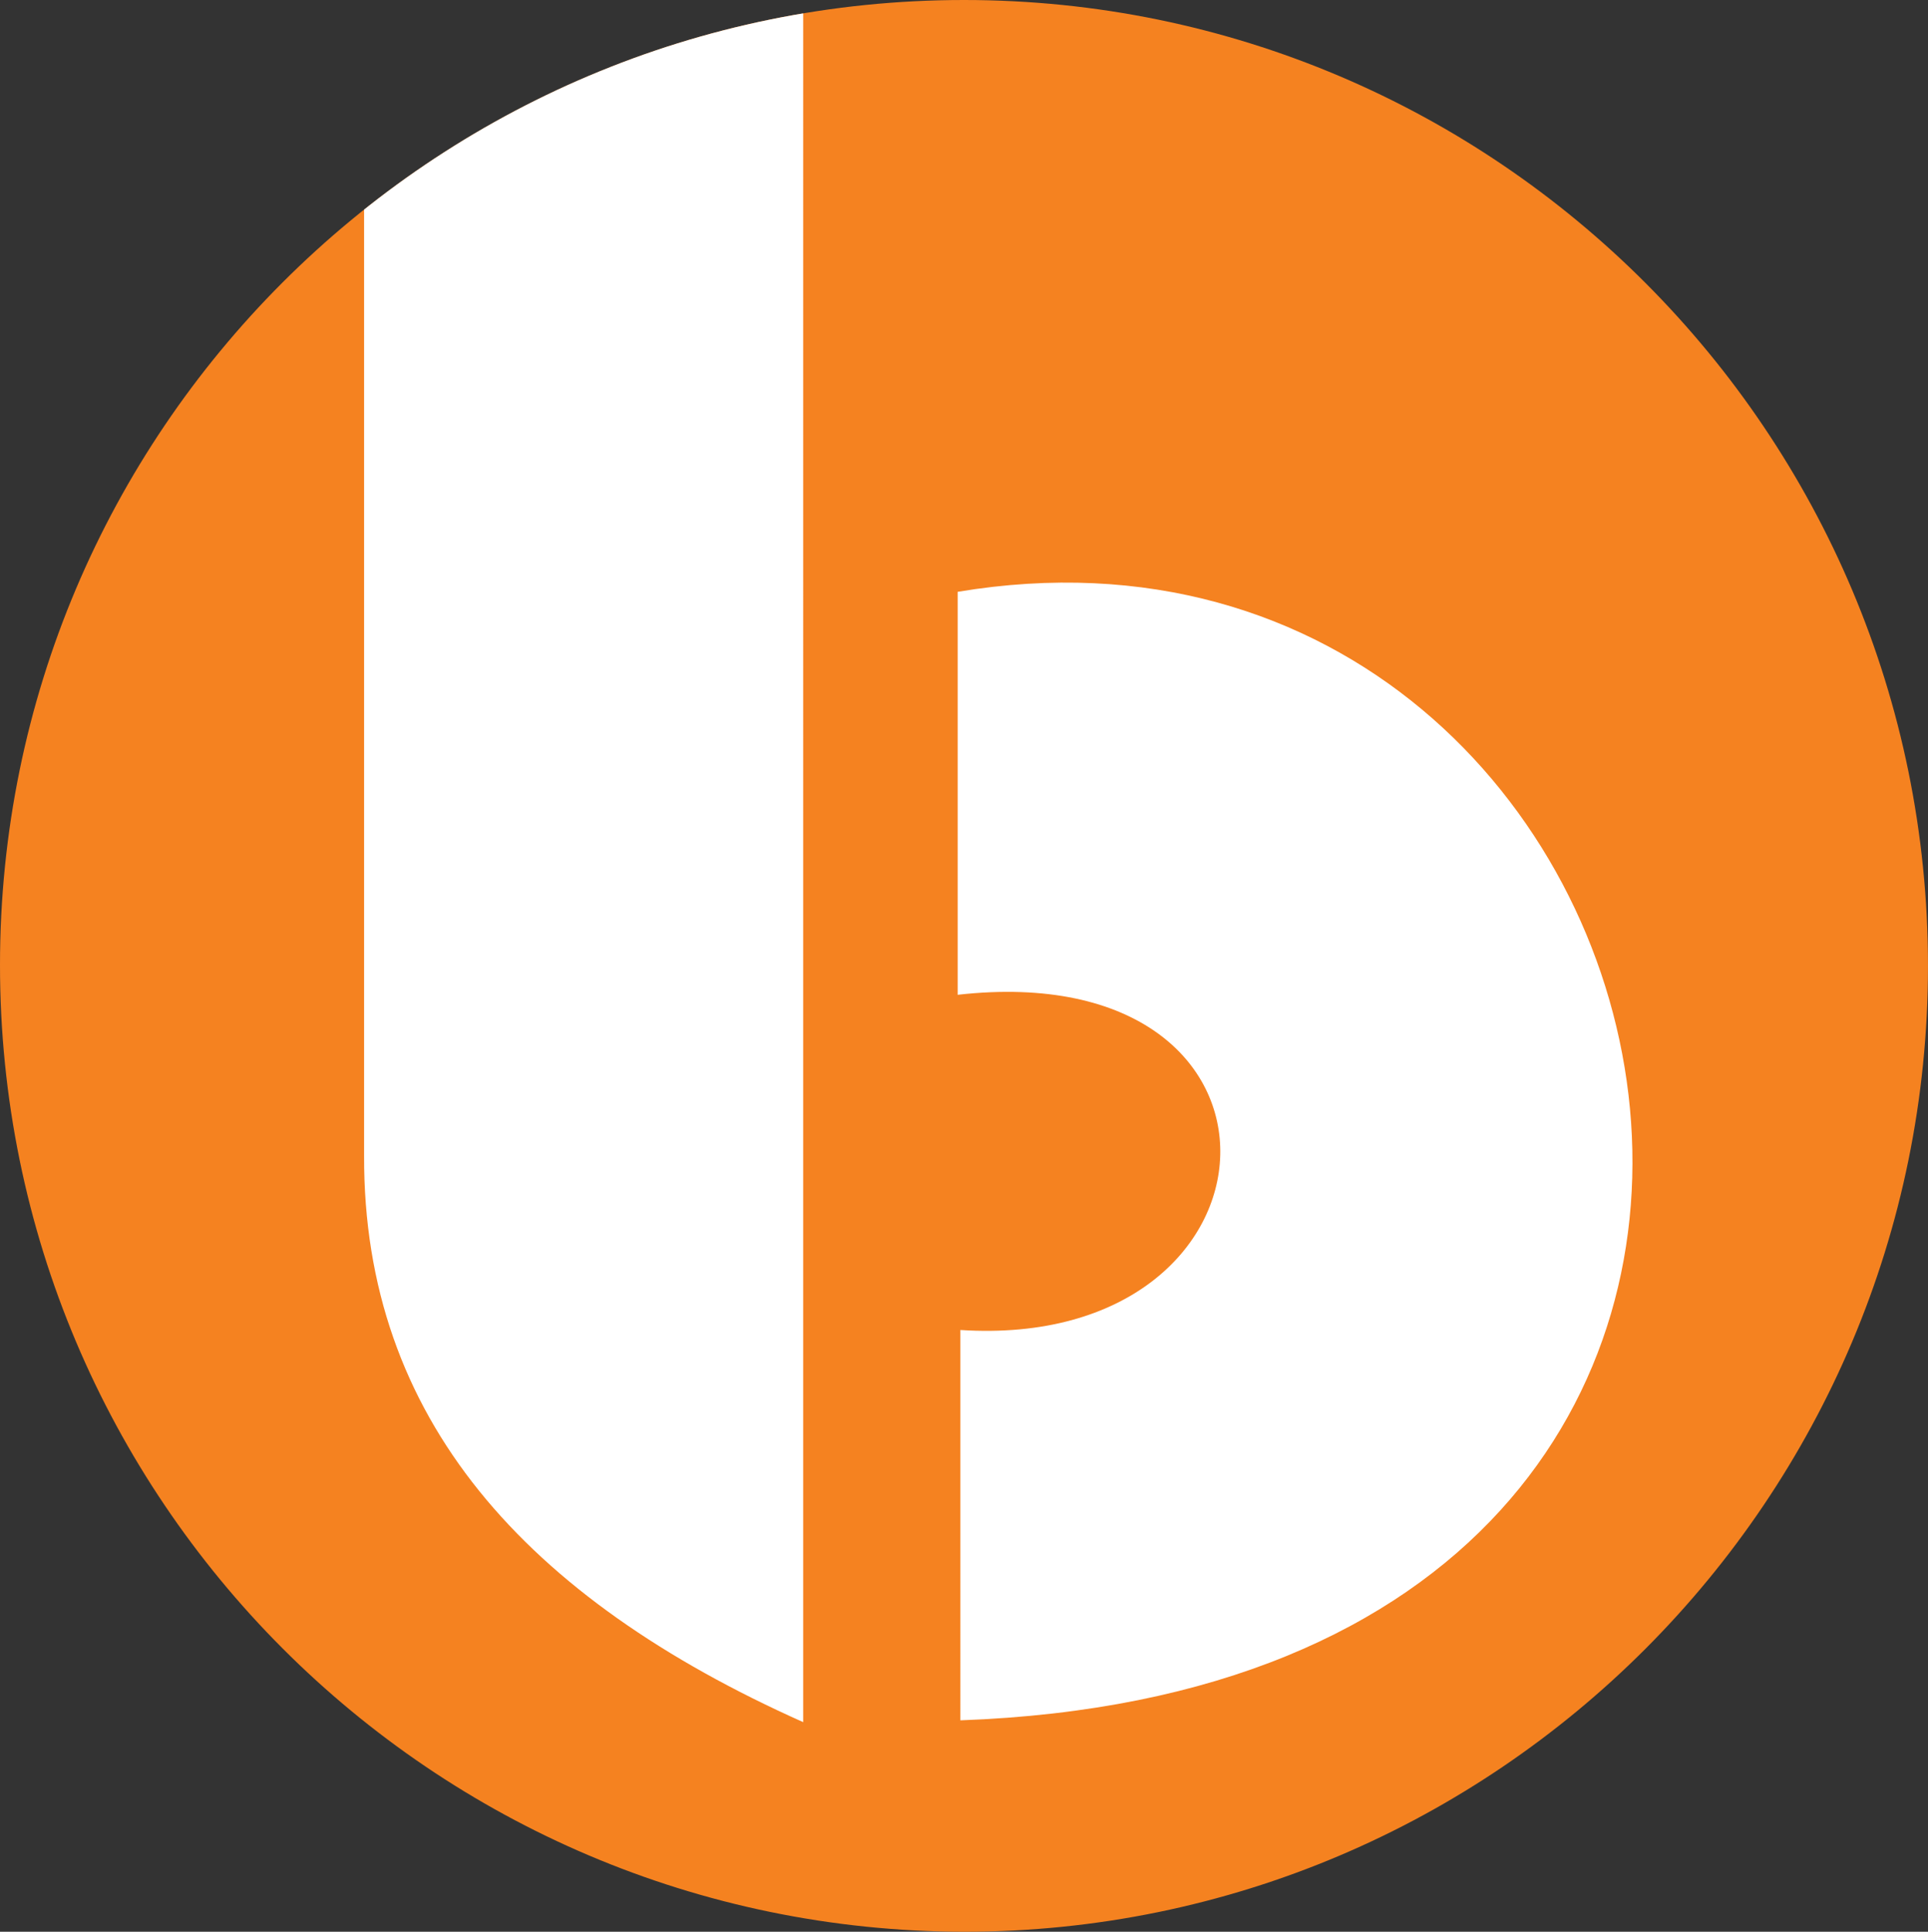 <svg xmlns="http://www.w3.org/2000/svg" xmlns:xlink="http://www.w3.org/1999/xlink" width="1062.009" height="1064" viewBox="0 0 1062.009 1064">
  <rect x="0" y="0" width="1062.009" height="1064" fill="#333333" stroke="none"/>
  <defs>
    <clipPath id="clip-path">
      <path id="Path_3" data-name="Path 3" d="M531,8.9c293.123,0,531,238.38,531,532s-237.882,532-531,532C237.882,1072.4,0,834.52,0,540.4,0,246.782,237.882,8.9,531,8.9Z" transform="translate(0 -8.9)" fill="none"/>
    </clipPath>
  </defs>
  <g id="B_logo1080x1080" data-name="B logo1080x1080" transform="translate(0 -8.9)">
    <g id="Group_6" data-name="Group 6" transform="translate(0 8.9)">
      <g id="Group_5" data-name="Group 5">
        <path id="Path_1" data-name="Path 1" d="M531,8.9c293.123,0,531,238.38,531,532s-237.882,532-531,532C237.882,1072.4,0,834.52,0,540.4,0,246.782,237.882,8.9,531,8.9Z" transform="translate(0 -8.9)" fill="#f58220"/>
        <g id="Group_4" data-name="Group 4">
          <g id="Group_3" data-name="Group 3">
            <g id="Group_2" data-name="Group 2">
              <g id="Group_1" data-name="Group 1" clip-path="url(#clip-path)">
                <path id="Path_2" data-name="Path 2" d="M40.3,680.8c-.5,144.819,89.081,243.854,241.863,312.034V0L40.3,2.986V680.8Zm326.963-88.584V370.26c417.04-69.673,567.832,601.175,1.493,621.579V776.849c185.13,11.944,197.074-207.027-1.493-184.632Z" transform="translate(160.256 -44.292)" fill="#fff"/>
              </g>
            </g>
          </g>
        </g>
      </g>
    </g>
  </g>
</svg>
